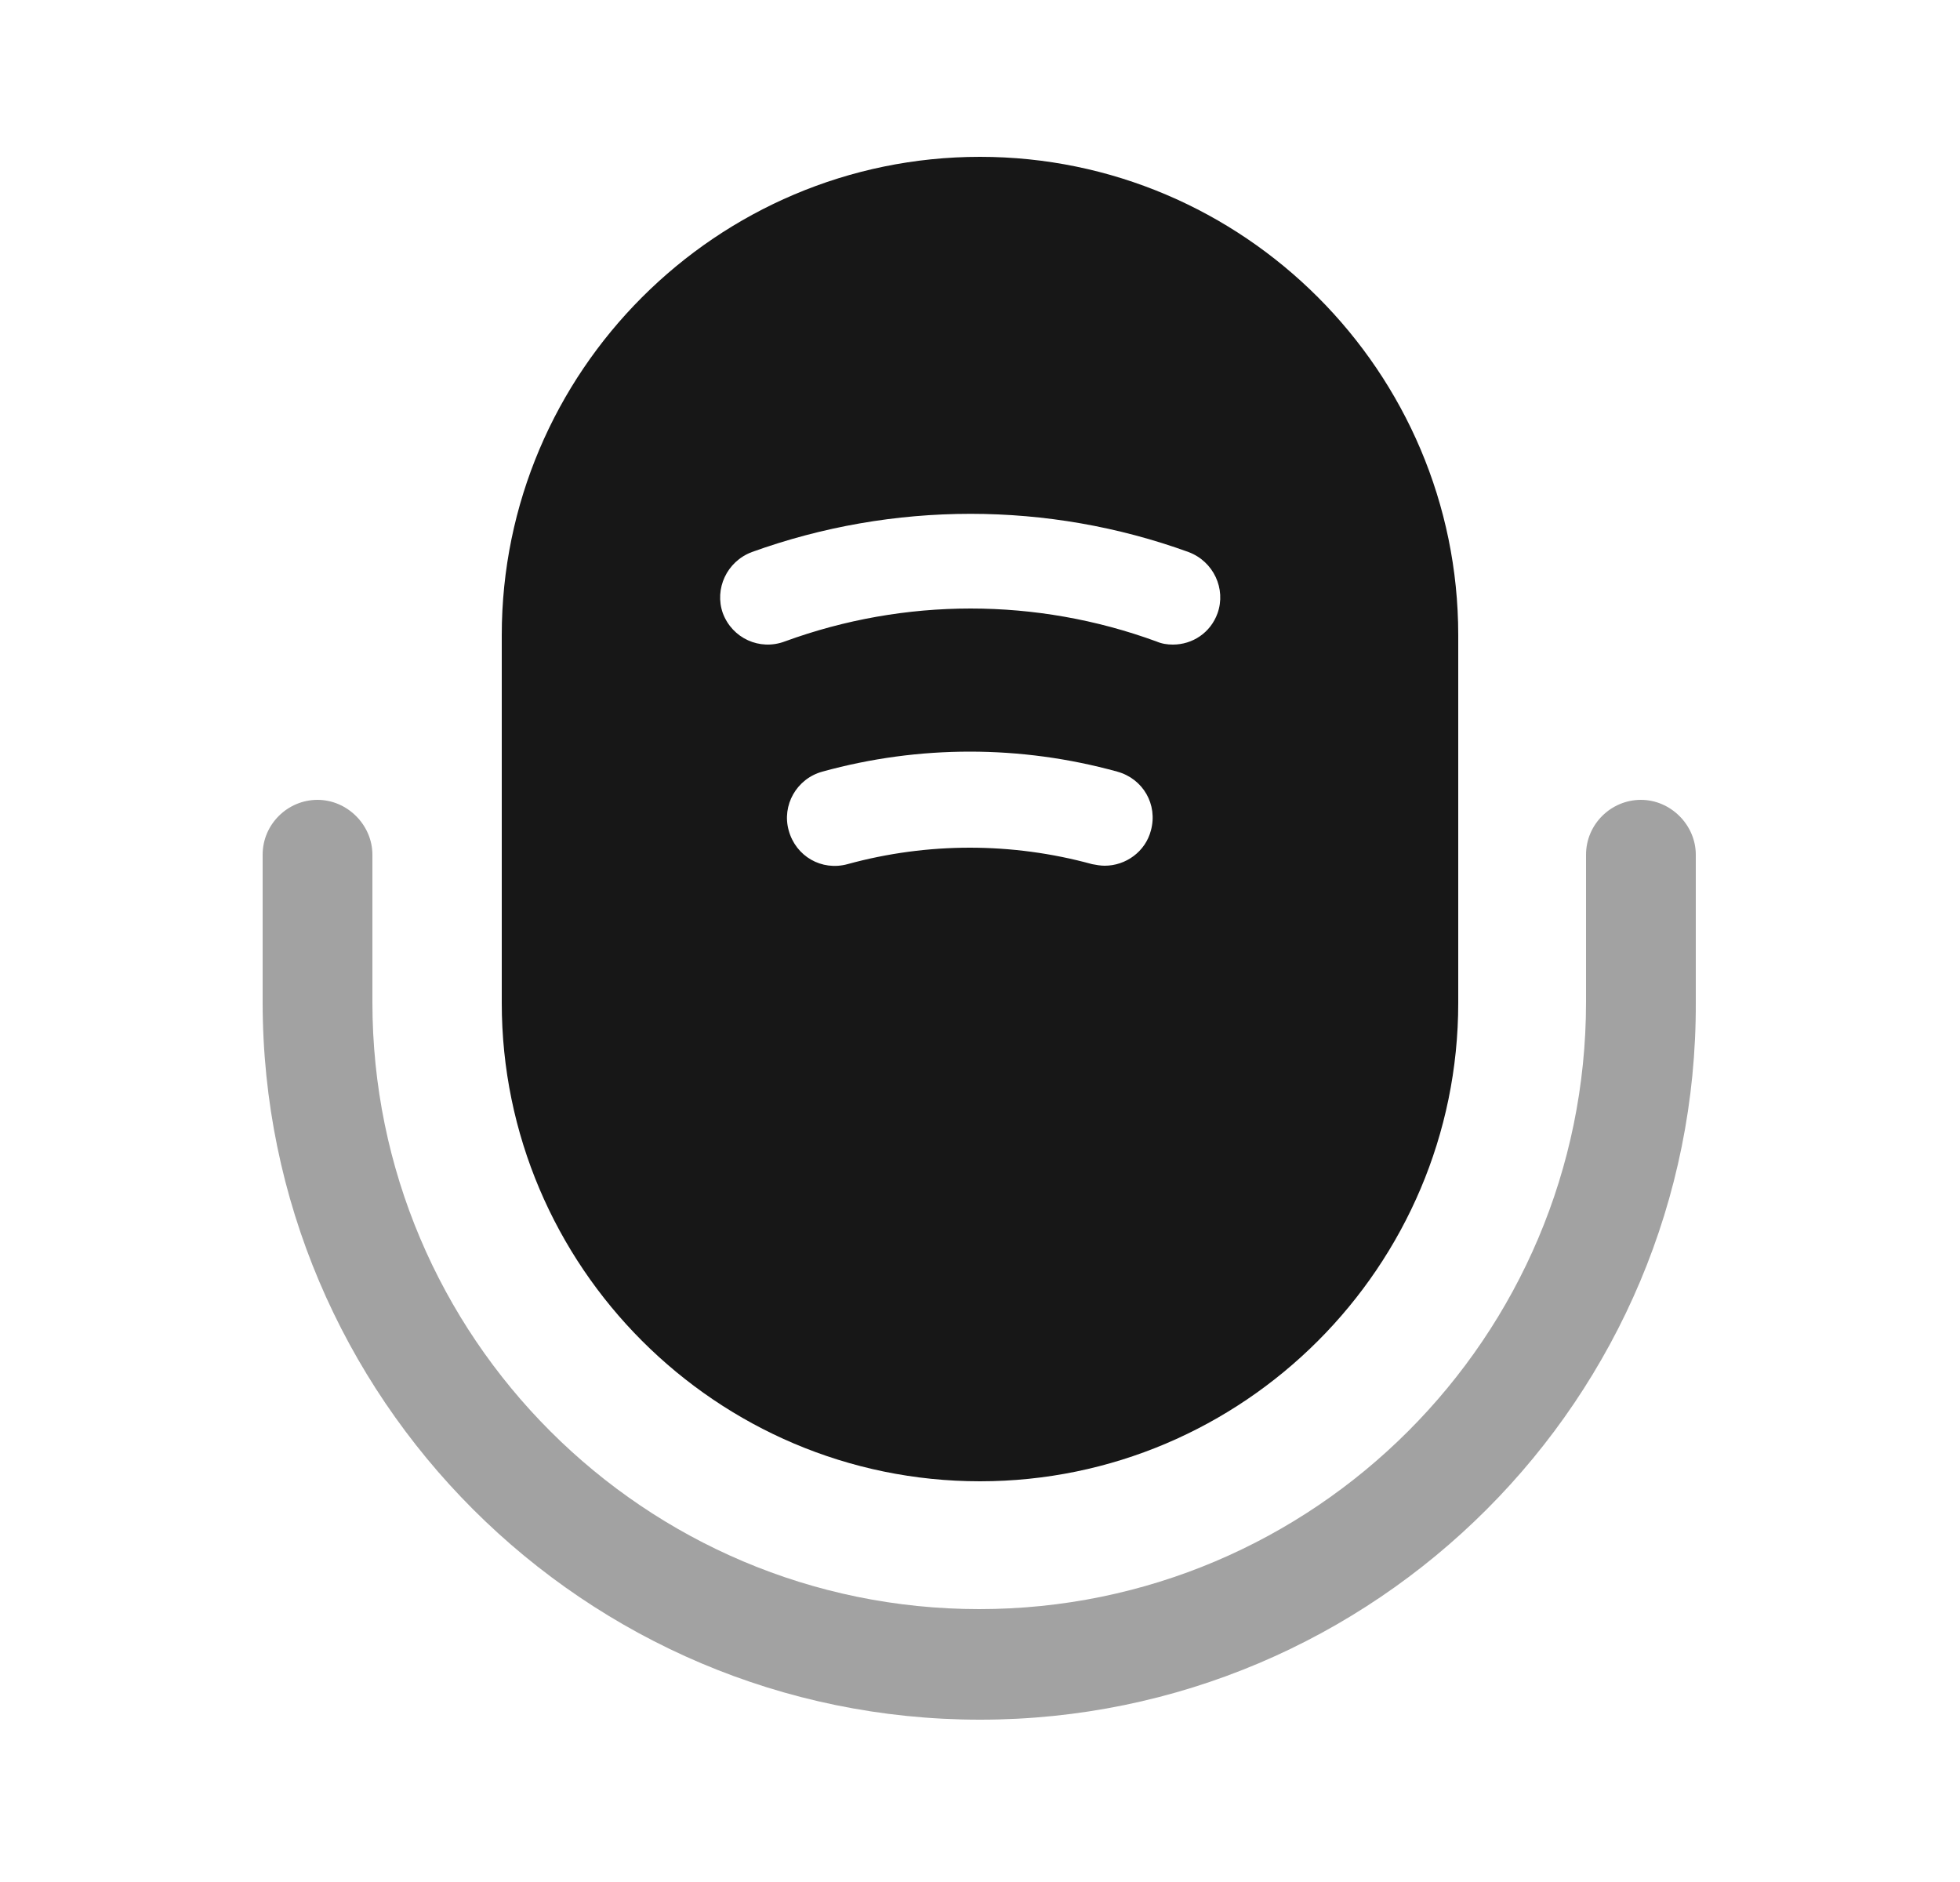 <svg width="25" height="24" viewBox="0 0 25 24" fill="none" xmlns="http://www.w3.org/2000/svg">
<path opacity="0.4" d="M12.5 21.93C7.46 21.93 3.35 17.83 3.35 12.78V10.9C3.35 10.51 3.67 10.2 4.05 10.2C4.43 10.2 4.75 10.52 4.75 10.9V12.78C4.75 17.05 8.22 20.52 12.49 20.52C16.76 20.52 20.23 17.05 20.23 12.78V10.9C20.23 10.51 20.55 10.2 20.93 10.2C21.31 10.2 21.63 10.52 21.63 10.9V12.78C21.65 17.83 17.54 21.93 12.5 21.93Z" fill="#171717"/>
<path d="M12.5 2C9.14 2 6.4 4.74 6.4 8.1V12.79C6.4 16.15 9.14 18.89 12.5 18.89C15.86 18.89 18.6 16.15 18.6 12.79V8.1C18.6 4.74 15.86 2 12.5 2ZM14.68 10.59C14.61 10.86 14.36 11.04 14.09 11.04C14.04 11.04 13.98 11.03 13.93 11.02C12.91 10.74 11.83 10.74 10.81 11.02C10.48 11.11 10.15 10.92 10.06 10.59C9.97 10.27 10.16 9.93 10.49 9.84C11.72 9.5 13.02 9.5 14.25 9.84C14.58 9.93 14.77 10.26 14.68 10.59ZM15.53 7.82C15.44 8.07 15.21 8.22 14.96 8.22C14.89 8.22 14.82 8.21 14.75 8.18C13.22 7.62 11.54 7.62 10.01 8.18C9.69 8.3 9.34 8.14 9.22 7.82C9.11 7.51 9.27 7.16 9.59 7.04C11.39 6.39 13.37 6.39 15.16 7.04C15.48 7.16 15.64 7.51 15.53 7.82Z" fill="#171717"/>
</svg>
